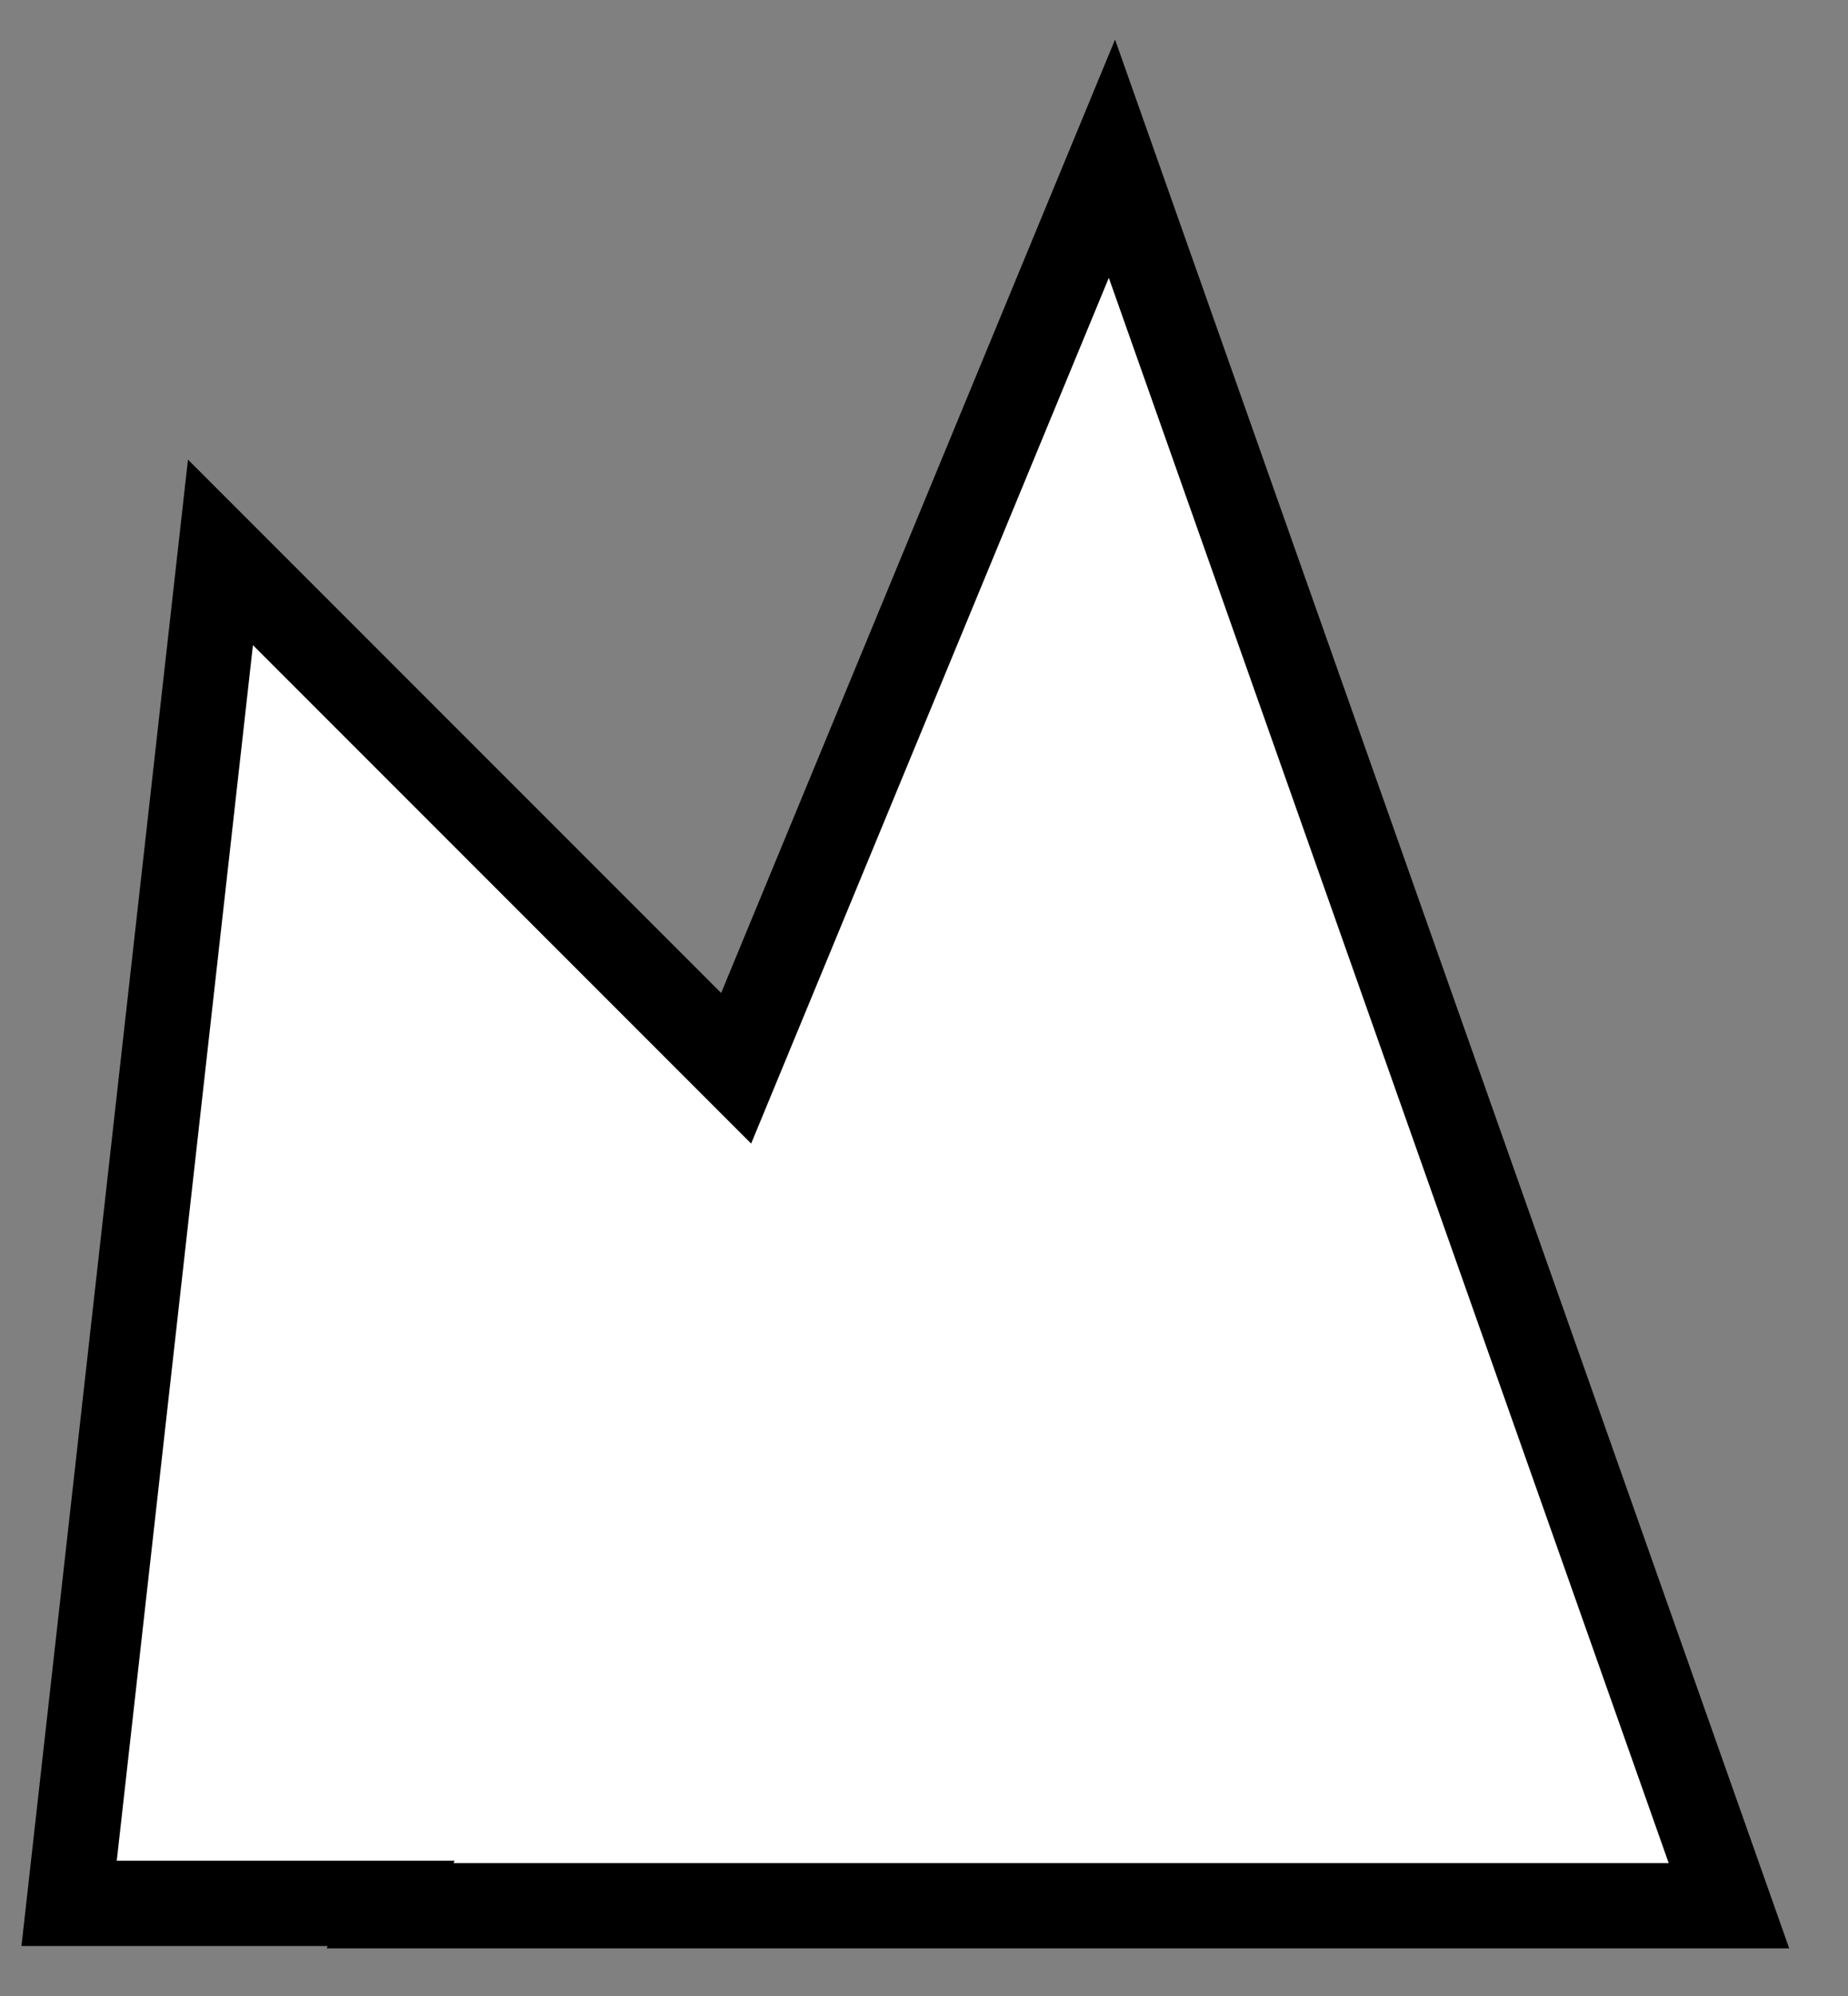 <?xml version="1.0" encoding="utf-8"?>
<!-- Generator: Adobe Illustrator 26.5.1, SVG Export Plug-In . SVG Version: 6.00 Build 0)  -->
<svg version="1.1" id="Layer_1" xmlns="http://www.w3.org/2000/svg" xmlns:xlink="http://www.w3.org/1999/xlink" x="0px" y="0px"
	 viewBox="0 0 86.743 93.65" style="enable-background:new 0 0 86.743 93.65;" xml:space="preserve">
<rect x="0" y="0" width="86.743" height="93.65" fill="#808080" stroke="none"/>
<polygon style="fill:#FFFFFF;stroke:#000000;stroke-width:4;stroke-miterlimit:10;" points="81.155,89.413 52.193,7.446 
	34.554,50.121 10.348,25.916 3.244,89.303 18.358,89.303 18.313,89.413 "/>
</svg>
